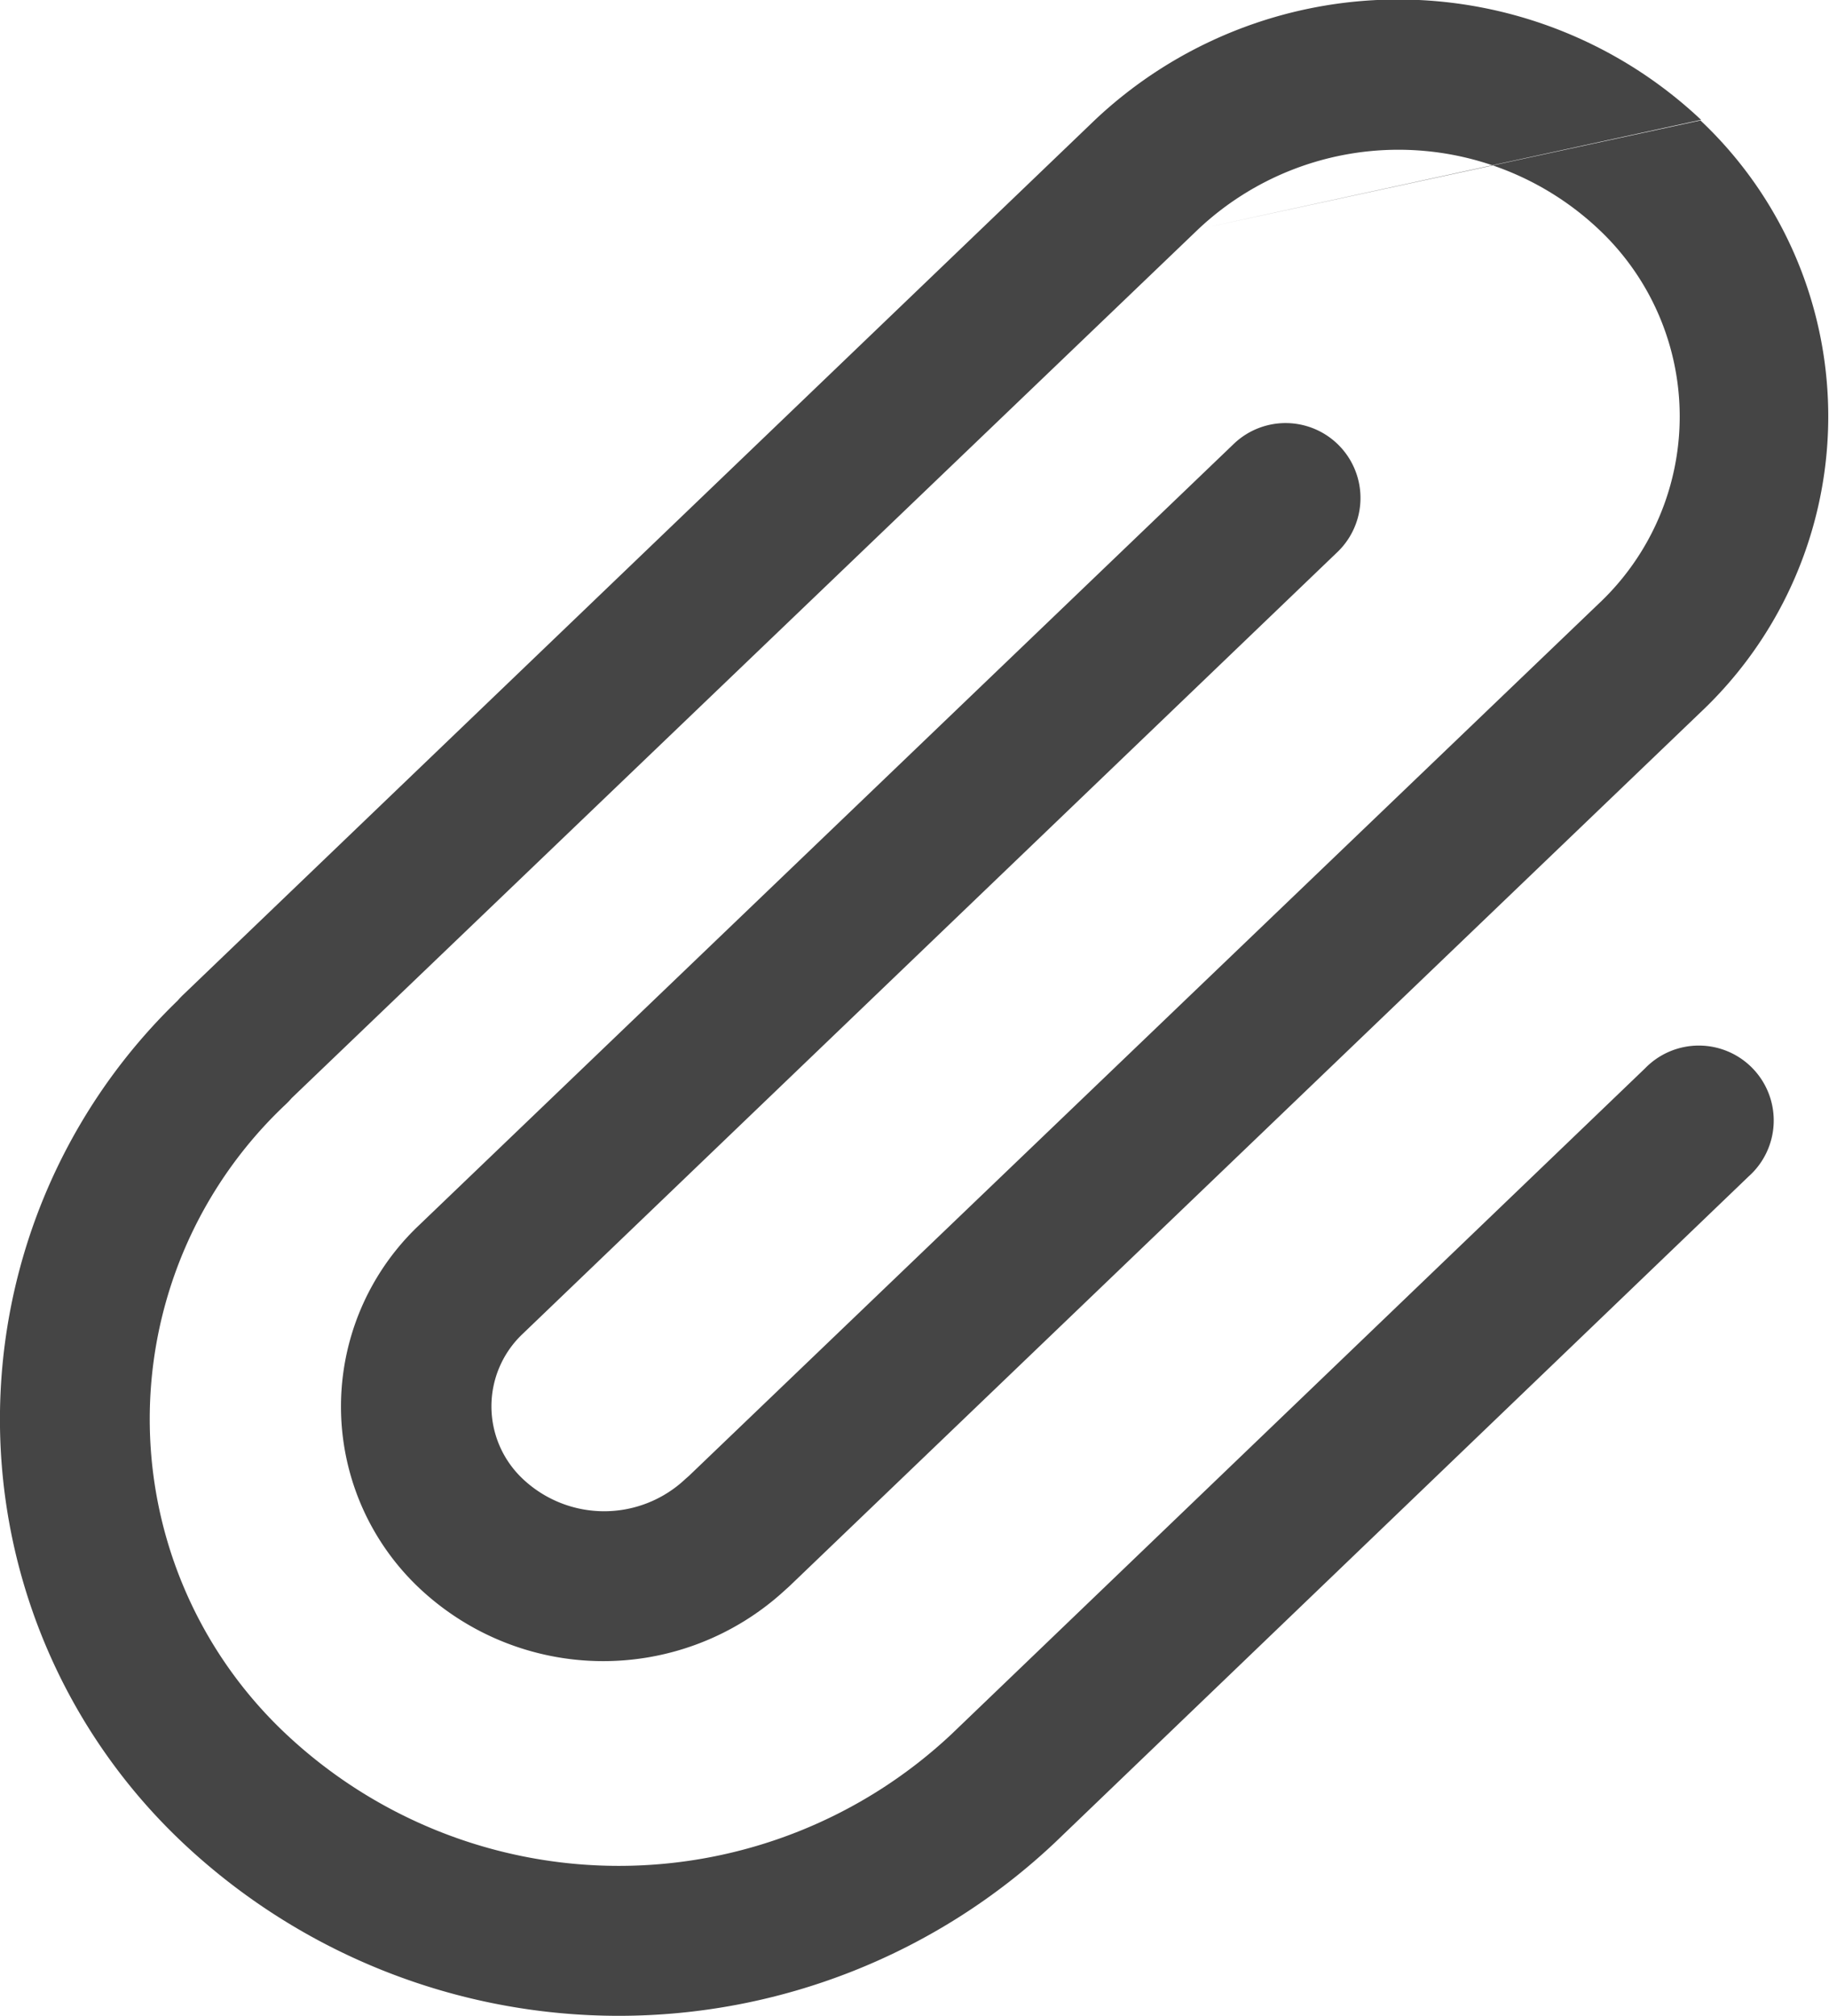 <svg xmlns="http://www.w3.org/2000/svg" width="12.211" height="13.456"><path fill="#454545" fill-rule="evenodd" d="m8 1.53-6.053 5.8a.5.5 0 0 1-.04.042 2.884 2.884 0 0 0 0 4.2 3.245 3.245 0 0 0 4.449 0l4.627-4.441a.5.5 0 1 1 .692.721L7.042 12.3a4.245 4.245 0 0 1-5.822 0 3.884 3.884 0 0 1-.034-5.621.507.507 0 0 1 .036-.038L7.311.8a2.949 2.949 0 0 1 4.046 0M8 1.53a1.949 1.949 0 0 1 2.673 0 1.714 1.714 0 0 1 0 2.5L4.6 9.851l-.024.021a.791.791 0 0 1-1.085 0 .665.665 0 0 1 0-.97l5.438-5.217a.5.5 0 1 0-.692-.722L2.8 8.176a1.666 1.666 0 0 0 0 2.425 1.791 1.791 0 0 0 2.44.014l.03-.027 6.083-5.833a2.714 2.714 0 0 0 0-3.951"/></svg>